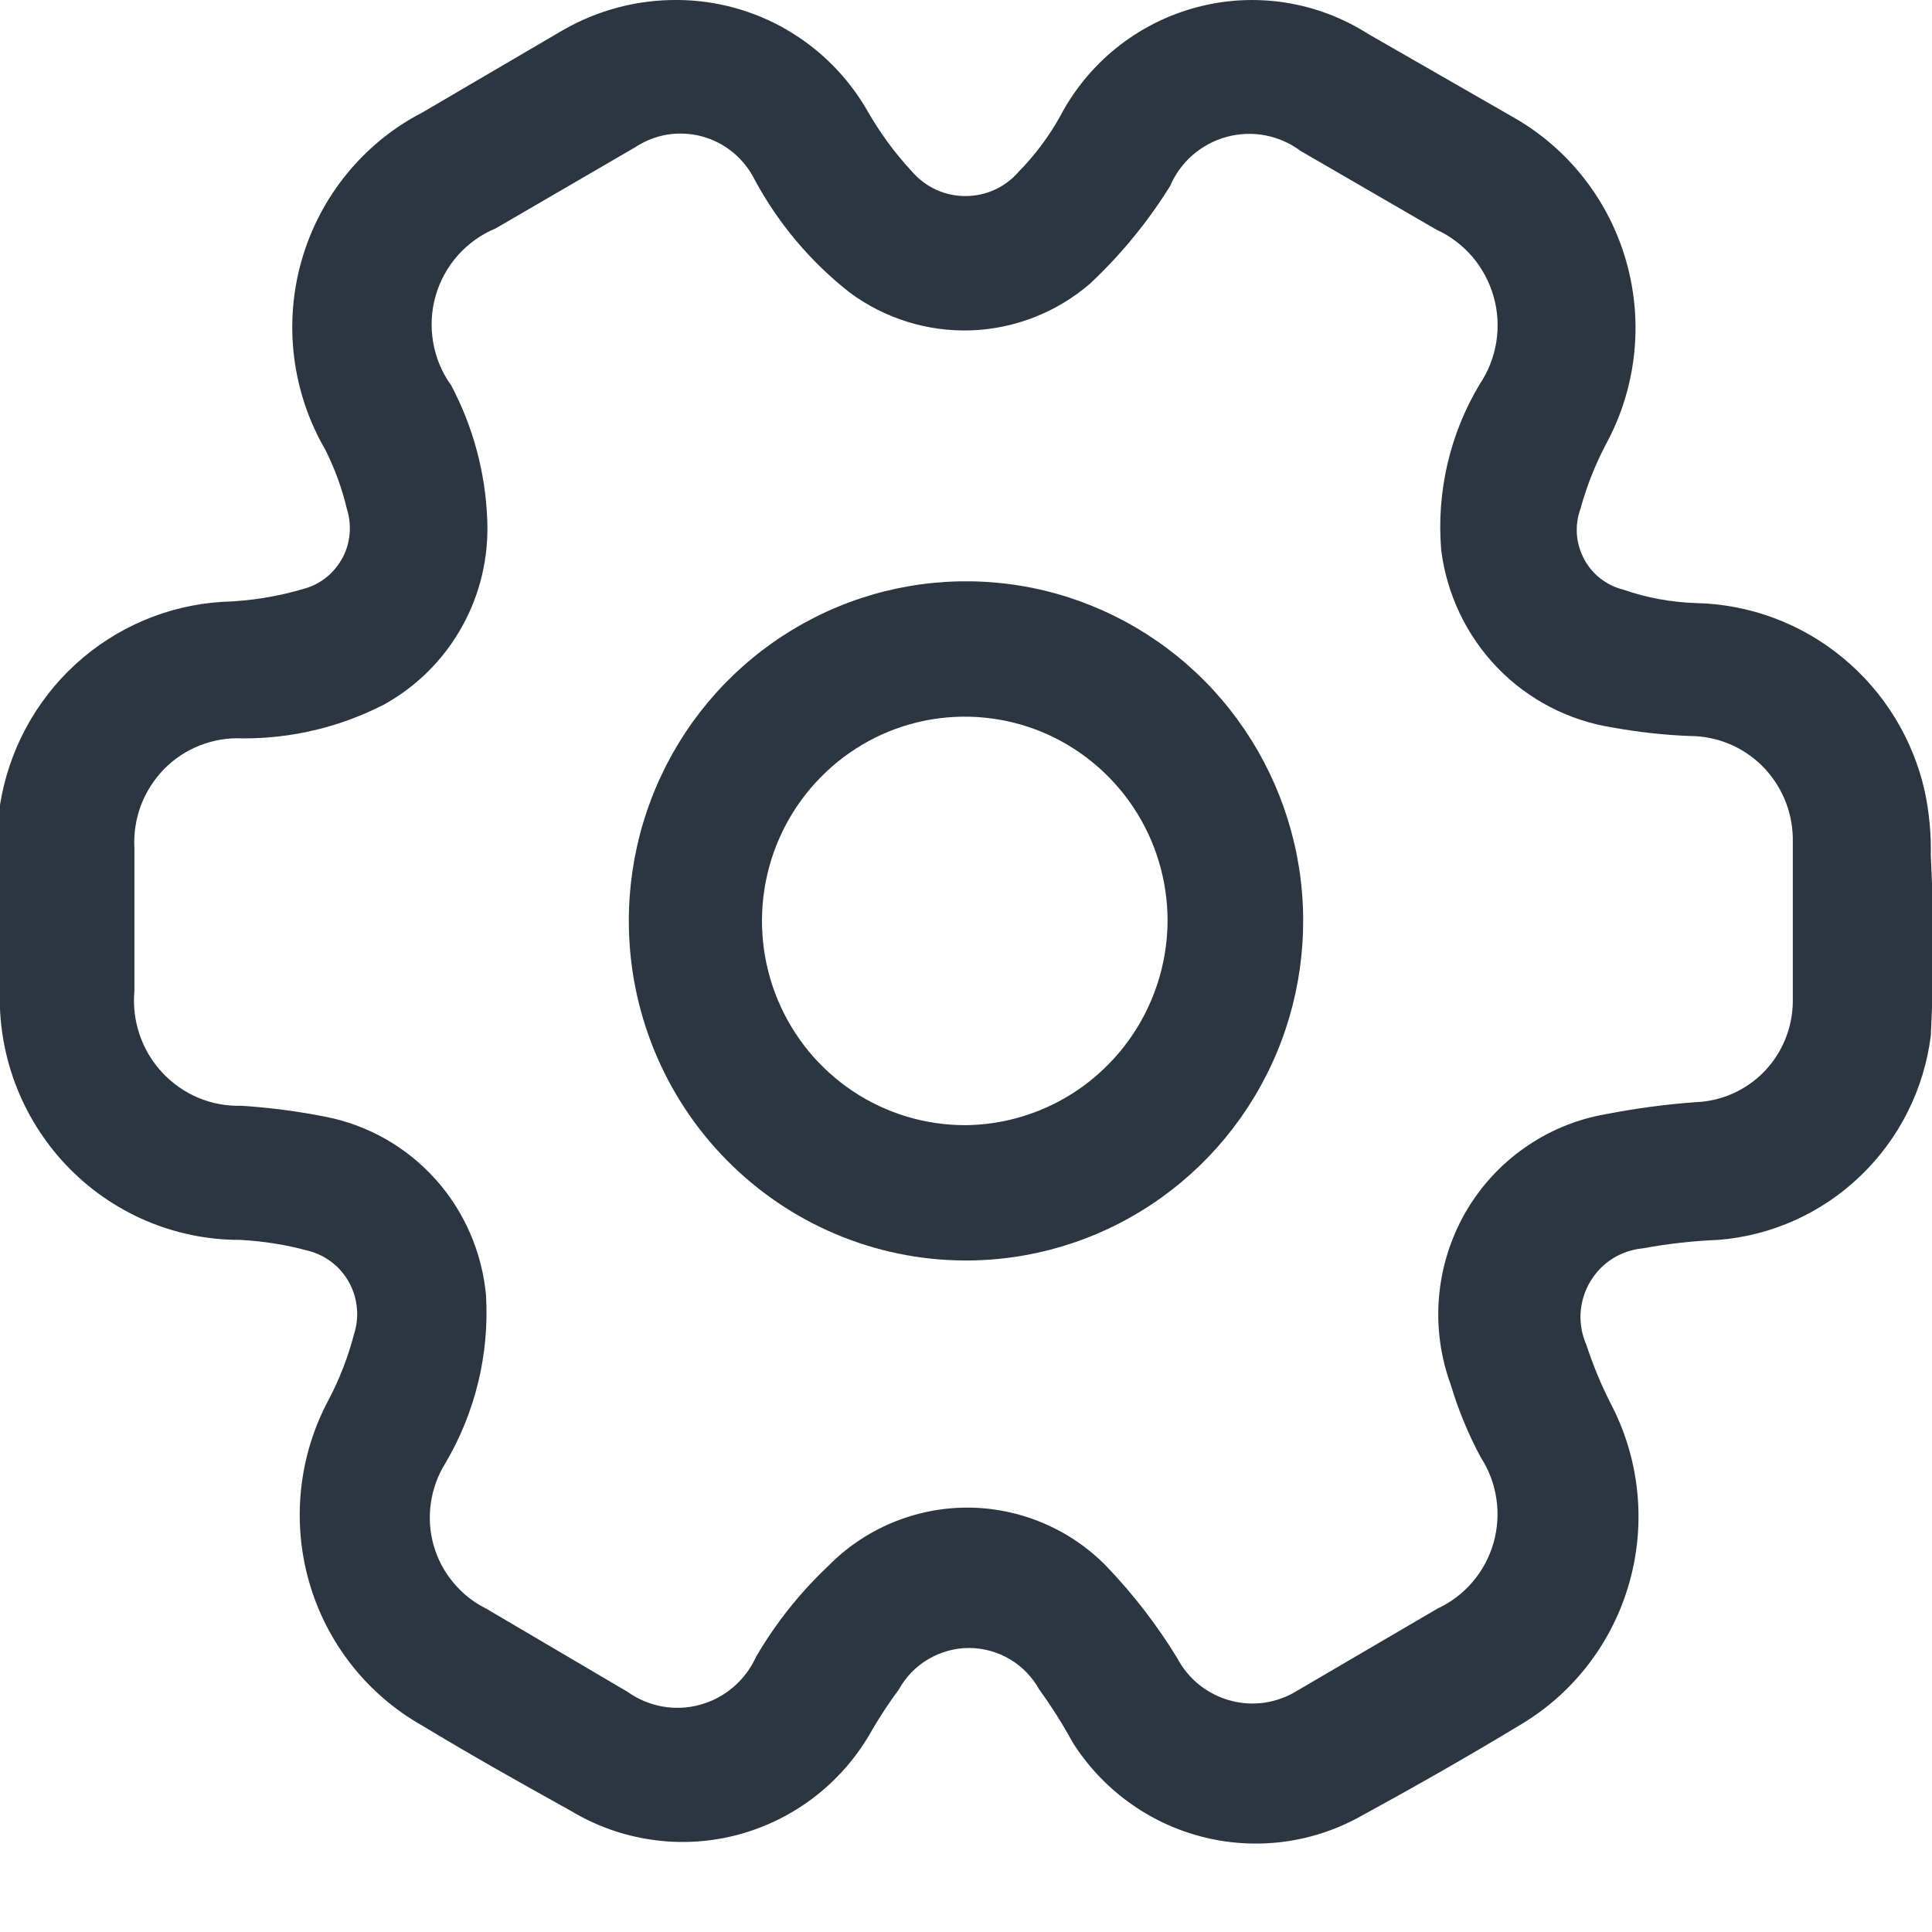<svg width="21" height="21" viewBox="0 0 21 21" fill="none" xmlns="http://www.w3.org/2000/svg">
<g clip-path="url(#clip0_649_2218)">
<path d="M7.37 2.24978e-05C7.788 0.003 8.198 0.116 8.56 0.328C8.921 0.54 9.222 0.844 9.431 1.209C9.566 1.445 9.728 1.666 9.913 1.865C9.986 1.949 10.075 2.016 10.175 2.062C10.275 2.108 10.384 2.131 10.494 2.131C10.604 2.131 10.713 2.108 10.813 2.062C10.913 2.016 11.002 1.949 11.074 1.865C11.247 1.689 11.396 1.49 11.518 1.274C11.669 0.983 11.879 0.727 12.133 0.522C12.388 0.317 12.682 0.167 12.997 0.082C13.312 -0.004 13.641 -0.022 13.963 0.027C14.285 0.076 14.594 0.192 14.87 0.368L16.448 1.274C17.048 1.614 17.49 2.179 17.678 2.846C17.866 3.513 17.785 4.227 17.453 4.834C17.337 5.056 17.245 5.289 17.179 5.53C17.147 5.619 17.134 5.713 17.14 5.807C17.147 5.901 17.174 5.993 17.218 6.076C17.262 6.159 17.323 6.232 17.398 6.29C17.472 6.347 17.557 6.388 17.648 6.41C17.9 6.498 18.164 6.546 18.431 6.555C19.014 6.567 19.576 6.775 20.027 7.147C20.479 7.518 20.794 8.031 20.922 8.604C20.97 8.833 20.992 9.066 20.987 9.3C21.02 9.952 21.02 10.605 20.987 11.258C20.914 11.838 20.645 12.376 20.224 12.78C19.804 13.185 19.258 13.431 18.679 13.477C18.403 13.488 18.128 13.519 17.857 13.569C17.739 13.58 17.625 13.619 17.525 13.682C17.425 13.746 17.342 13.833 17.282 13.936C17.222 14.039 17.187 14.155 17.18 14.274C17.174 14.393 17.196 14.511 17.244 14.62C17.315 14.837 17.402 15.048 17.505 15.251C17.818 15.844 17.893 16.535 17.716 17.182C17.539 17.83 17.123 18.384 16.552 18.732C15.966 19.087 15.366 19.428 14.765 19.756C14.241 20.04 13.63 20.113 13.055 19.962C12.479 19.811 11.982 19.447 11.661 18.942C11.552 18.742 11.43 18.549 11.296 18.364C11.22 18.227 11.109 18.113 10.975 18.034C10.841 17.955 10.688 17.913 10.533 17.913C10.377 17.913 10.225 17.955 10.091 18.034C9.956 18.113 9.846 18.227 9.77 18.364C9.667 18.503 9.571 18.648 9.483 18.798C9.329 19.077 9.12 19.323 8.87 19.519C8.619 19.716 8.332 19.859 8.025 19.942C7.718 20.024 7.398 20.043 7.084 19.997C6.77 19.952 6.468 19.843 6.196 19.678C5.648 19.375 5.113 19.073 4.592 18.758C3.993 18.421 3.55 17.859 3.36 17.195C3.17 16.531 3.247 15.819 3.574 15.211C3.692 14.986 3.784 14.748 3.848 14.502C3.878 14.41 3.889 14.312 3.879 14.216C3.87 14.119 3.842 14.026 3.795 13.941C3.749 13.856 3.686 13.781 3.609 13.722C3.533 13.663 3.446 13.62 3.353 13.596C3.11 13.53 2.86 13.49 2.609 13.477C2.256 13.478 1.907 13.406 1.583 13.267C1.258 13.127 0.965 12.923 0.722 12.667C0.478 12.41 0.288 12.106 0.164 11.774C0.04 11.441 -0.016 11.087 0 10.732C0 10.075 0 9.418 0 8.749C0.094 8.159 0.384 7.62 0.822 7.219C1.261 6.818 1.822 6.579 2.413 6.542C2.718 6.533 3.021 6.485 3.313 6.397C3.401 6.372 3.482 6.329 3.553 6.271C3.623 6.213 3.681 6.142 3.724 6.061C3.767 5.98 3.793 5.892 3.8 5.8C3.808 5.709 3.798 5.617 3.77 5.53C3.717 5.307 3.638 5.091 3.535 4.887C3.356 4.578 3.241 4.237 3.197 3.882C3.153 3.528 3.181 3.168 3.28 2.825C3.379 2.482 3.546 2.163 3.772 1.887C3.997 1.612 4.276 1.385 4.592 1.222L6.118 0.328C6.499 0.109 6.931 -0.005 7.37 2.24978e-05ZM5.296 5.648C5.314 6.056 5.219 6.46 5.02 6.815C4.822 7.17 4.529 7.462 4.174 7.658C3.698 7.903 3.17 8.029 2.635 8.026C2.478 8.018 2.321 8.044 2.174 8.102C2.027 8.159 1.894 8.247 1.783 8.36C1.673 8.473 1.587 8.608 1.531 8.756C1.476 8.905 1.452 9.063 1.461 9.221V10.771C1.446 10.932 1.466 11.095 1.518 11.248C1.57 11.4 1.653 11.54 1.763 11.658C1.873 11.776 2.006 11.869 2.154 11.932C2.302 11.994 2.462 12.024 2.622 12.019C2.929 12.039 3.234 12.078 3.535 12.138C3.996 12.227 4.416 12.465 4.732 12.816C5.047 13.166 5.24 13.611 5.283 14.082C5.32 14.721 5.165 15.357 4.839 15.908C4.758 16.038 4.705 16.185 4.683 16.338C4.661 16.491 4.671 16.646 4.713 16.795C4.755 16.944 4.827 17.082 4.926 17.2C5.024 17.319 5.145 17.416 5.283 17.484L6.822 18.39C6.935 18.471 7.064 18.524 7.2 18.549C7.336 18.573 7.475 18.567 7.609 18.53C7.742 18.494 7.866 18.428 7.971 18.338C8.076 18.248 8.16 18.136 8.218 18.009C8.43 17.645 8.694 17.313 9 17.024C9.198 16.822 9.434 16.662 9.693 16.553C9.953 16.444 10.232 16.387 10.513 16.387C10.795 16.387 11.074 16.444 11.333 16.553C11.593 16.662 11.829 16.822 12.026 17.024C12.318 17.328 12.576 17.663 12.796 18.023C12.855 18.135 12.937 18.234 13.036 18.314C13.136 18.393 13.25 18.451 13.372 18.484C13.494 18.518 13.622 18.525 13.747 18.507C13.872 18.488 13.993 18.444 14.1 18.377L15.626 17.484C15.773 17.416 15.902 17.317 16.007 17.194C16.112 17.071 16.189 16.927 16.234 16.771C16.278 16.615 16.289 16.452 16.265 16.291C16.242 16.131 16.184 15.978 16.096 15.842C15.961 15.591 15.851 15.327 15.77 15.054C15.658 14.75 15.614 14.425 15.641 14.102C15.668 13.779 15.765 13.466 15.925 13.185C16.086 12.904 16.306 12.662 16.57 12.477C16.834 12.291 17.135 12.166 17.453 12.111C17.776 12.048 18.102 12.004 18.431 11.98C18.712 11.97 18.979 11.851 19.176 11.648C19.372 11.445 19.484 11.173 19.487 10.89C19.487 10.299 19.487 9.694 19.487 9.103C19.48 8.808 19.359 8.528 19.15 8.321C18.94 8.115 18.659 8 18.366 8C18.085 7.989 17.807 7.958 17.531 7.908C17.053 7.834 16.613 7.606 16.276 7.258C15.94 6.909 15.725 6.459 15.665 5.977C15.613 5.348 15.759 4.718 16.083 4.177C16.176 4.04 16.237 3.883 16.264 3.719C16.29 3.555 16.281 3.387 16.236 3.227C16.191 3.067 16.112 2.918 16.005 2.792C15.897 2.666 15.764 2.565 15.613 2.496L14.139 1.642C14.026 1.557 13.895 1.499 13.756 1.472C13.617 1.445 13.474 1.45 13.337 1.487C13.2 1.523 13.074 1.591 12.966 1.683C12.859 1.776 12.774 1.892 12.718 2.023C12.474 2.415 12.18 2.773 11.844 3.087C11.483 3.396 11.029 3.574 10.555 3.591C10.082 3.607 9.616 3.462 9.235 3.179C8.812 2.847 8.461 2.431 8.205 1.957C8.148 1.842 8.068 1.74 7.969 1.658C7.87 1.576 7.755 1.517 7.632 1.483C7.509 1.45 7.38 1.443 7.253 1.463C7.127 1.484 7.007 1.532 6.9 1.603L5.387 2.483C5.23 2.548 5.09 2.648 4.977 2.775C4.864 2.902 4.781 3.054 4.734 3.219C4.688 3.383 4.679 3.556 4.709 3.724C4.738 3.893 4.805 4.052 4.905 4.19C5.143 4.64 5.277 5.139 5.296 5.648Z" fill="#2B3641"/>
<path d="M6.835 10.01C6.835 9.278 7.05 8.564 7.454 7.956C7.858 7.349 8.432 6.876 9.103 6.597C9.775 6.318 10.513 6.247 11.225 6.391C11.936 6.536 12.589 6.89 13.101 7.409C13.612 7.928 13.959 8.588 14.098 9.306C14.236 10.023 14.16 10.766 13.879 11.44C13.597 12.114 13.123 12.689 12.517 13.091C11.911 13.494 11.2 13.706 10.474 13.701C9.506 13.694 8.581 13.302 7.899 12.61C7.217 11.919 6.835 10.984 6.835 10.01ZM12.691 10.01C12.691 9.57 12.562 9.14 12.319 8.775C12.076 8.41 11.731 8.125 11.327 7.957C10.924 7.79 10.48 7.747 10.052 7.833C9.624 7.92 9.231 8.133 8.924 8.445C8.616 8.756 8.407 9.153 8.323 9.585C8.24 10.016 8.285 10.463 8.454 10.868C8.623 11.274 8.908 11.62 9.272 11.862C9.636 12.104 10.063 12.232 10.5 12.23C11.081 12.223 11.637 11.986 12.046 11.571C12.456 11.156 12.688 10.595 12.691 10.01Z" fill="#2B3641"/>
</g>
<defs>
<clipPath id="clip0_649_2218">
<rect width="21" height="20.046" fill="white"/>
</clipPath>
</defs>
</svg>
